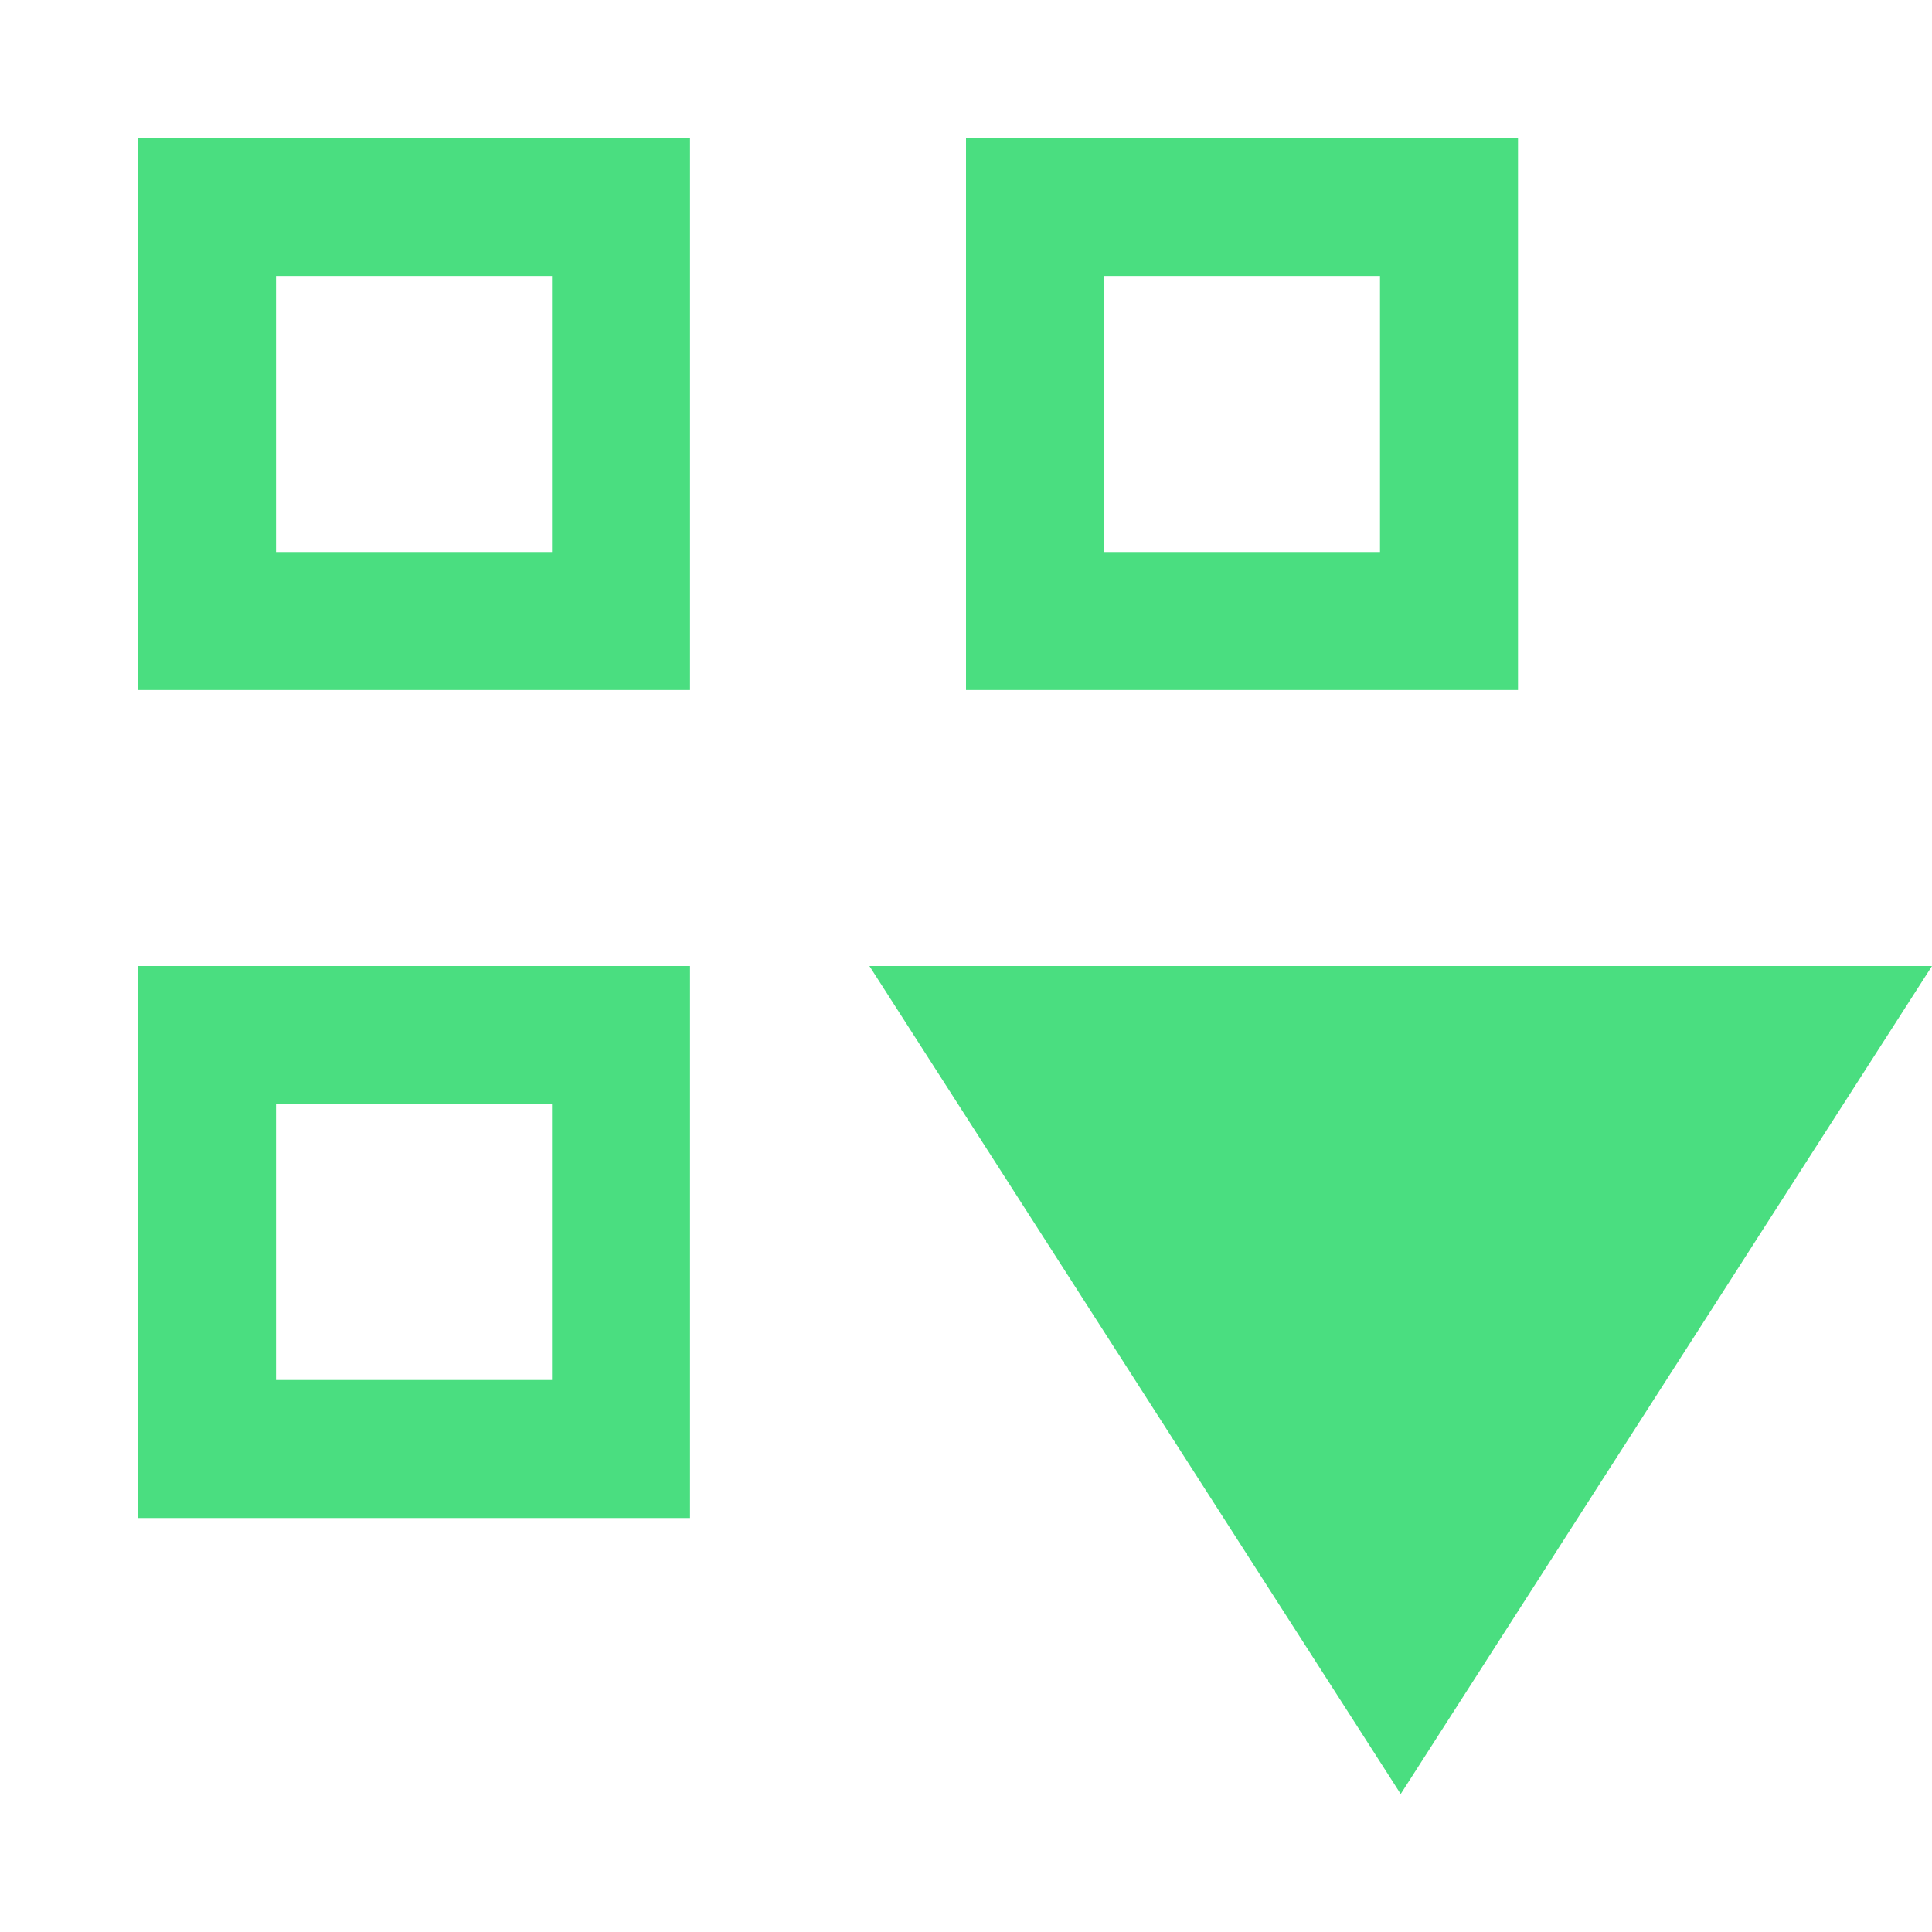 <!DOCTYPE svg PUBLIC "-//W3C//DTD SVG 1.1//EN" "http://www.w3.org/Graphics/SVG/1.1/DTD/svg11.dtd">

<!-- Uploaded to: SVG Repo, www.svgrepo.com, Transformed by: SVG Repo Mixer Tools -->
<svg fill="#4ade80" width="800px" height="800px" viewBox="0 0 14 14" xmlns="http://www.w3.org/2000/svg">

<g id="SVGRepo_bgCarrier" stroke-width="0"/>

<g id="SVGRepo_tracerCarrier" stroke-linecap="round" stroke-linejoin="round"/>

<g id="SVGRepo_iconCarrier"> <g> <path d="M6.3,7l3.85,6L14,7Z"/> <path d="M7,1V5h4V1Zm3,3H8V2h2Z"/> <path d="M1,1V5H5V1ZM4,4H2V2H4Z"/> <path d="M1,7v4H5V7Zm3,3H2V8H4Z"/> </g> </g>

</svg>